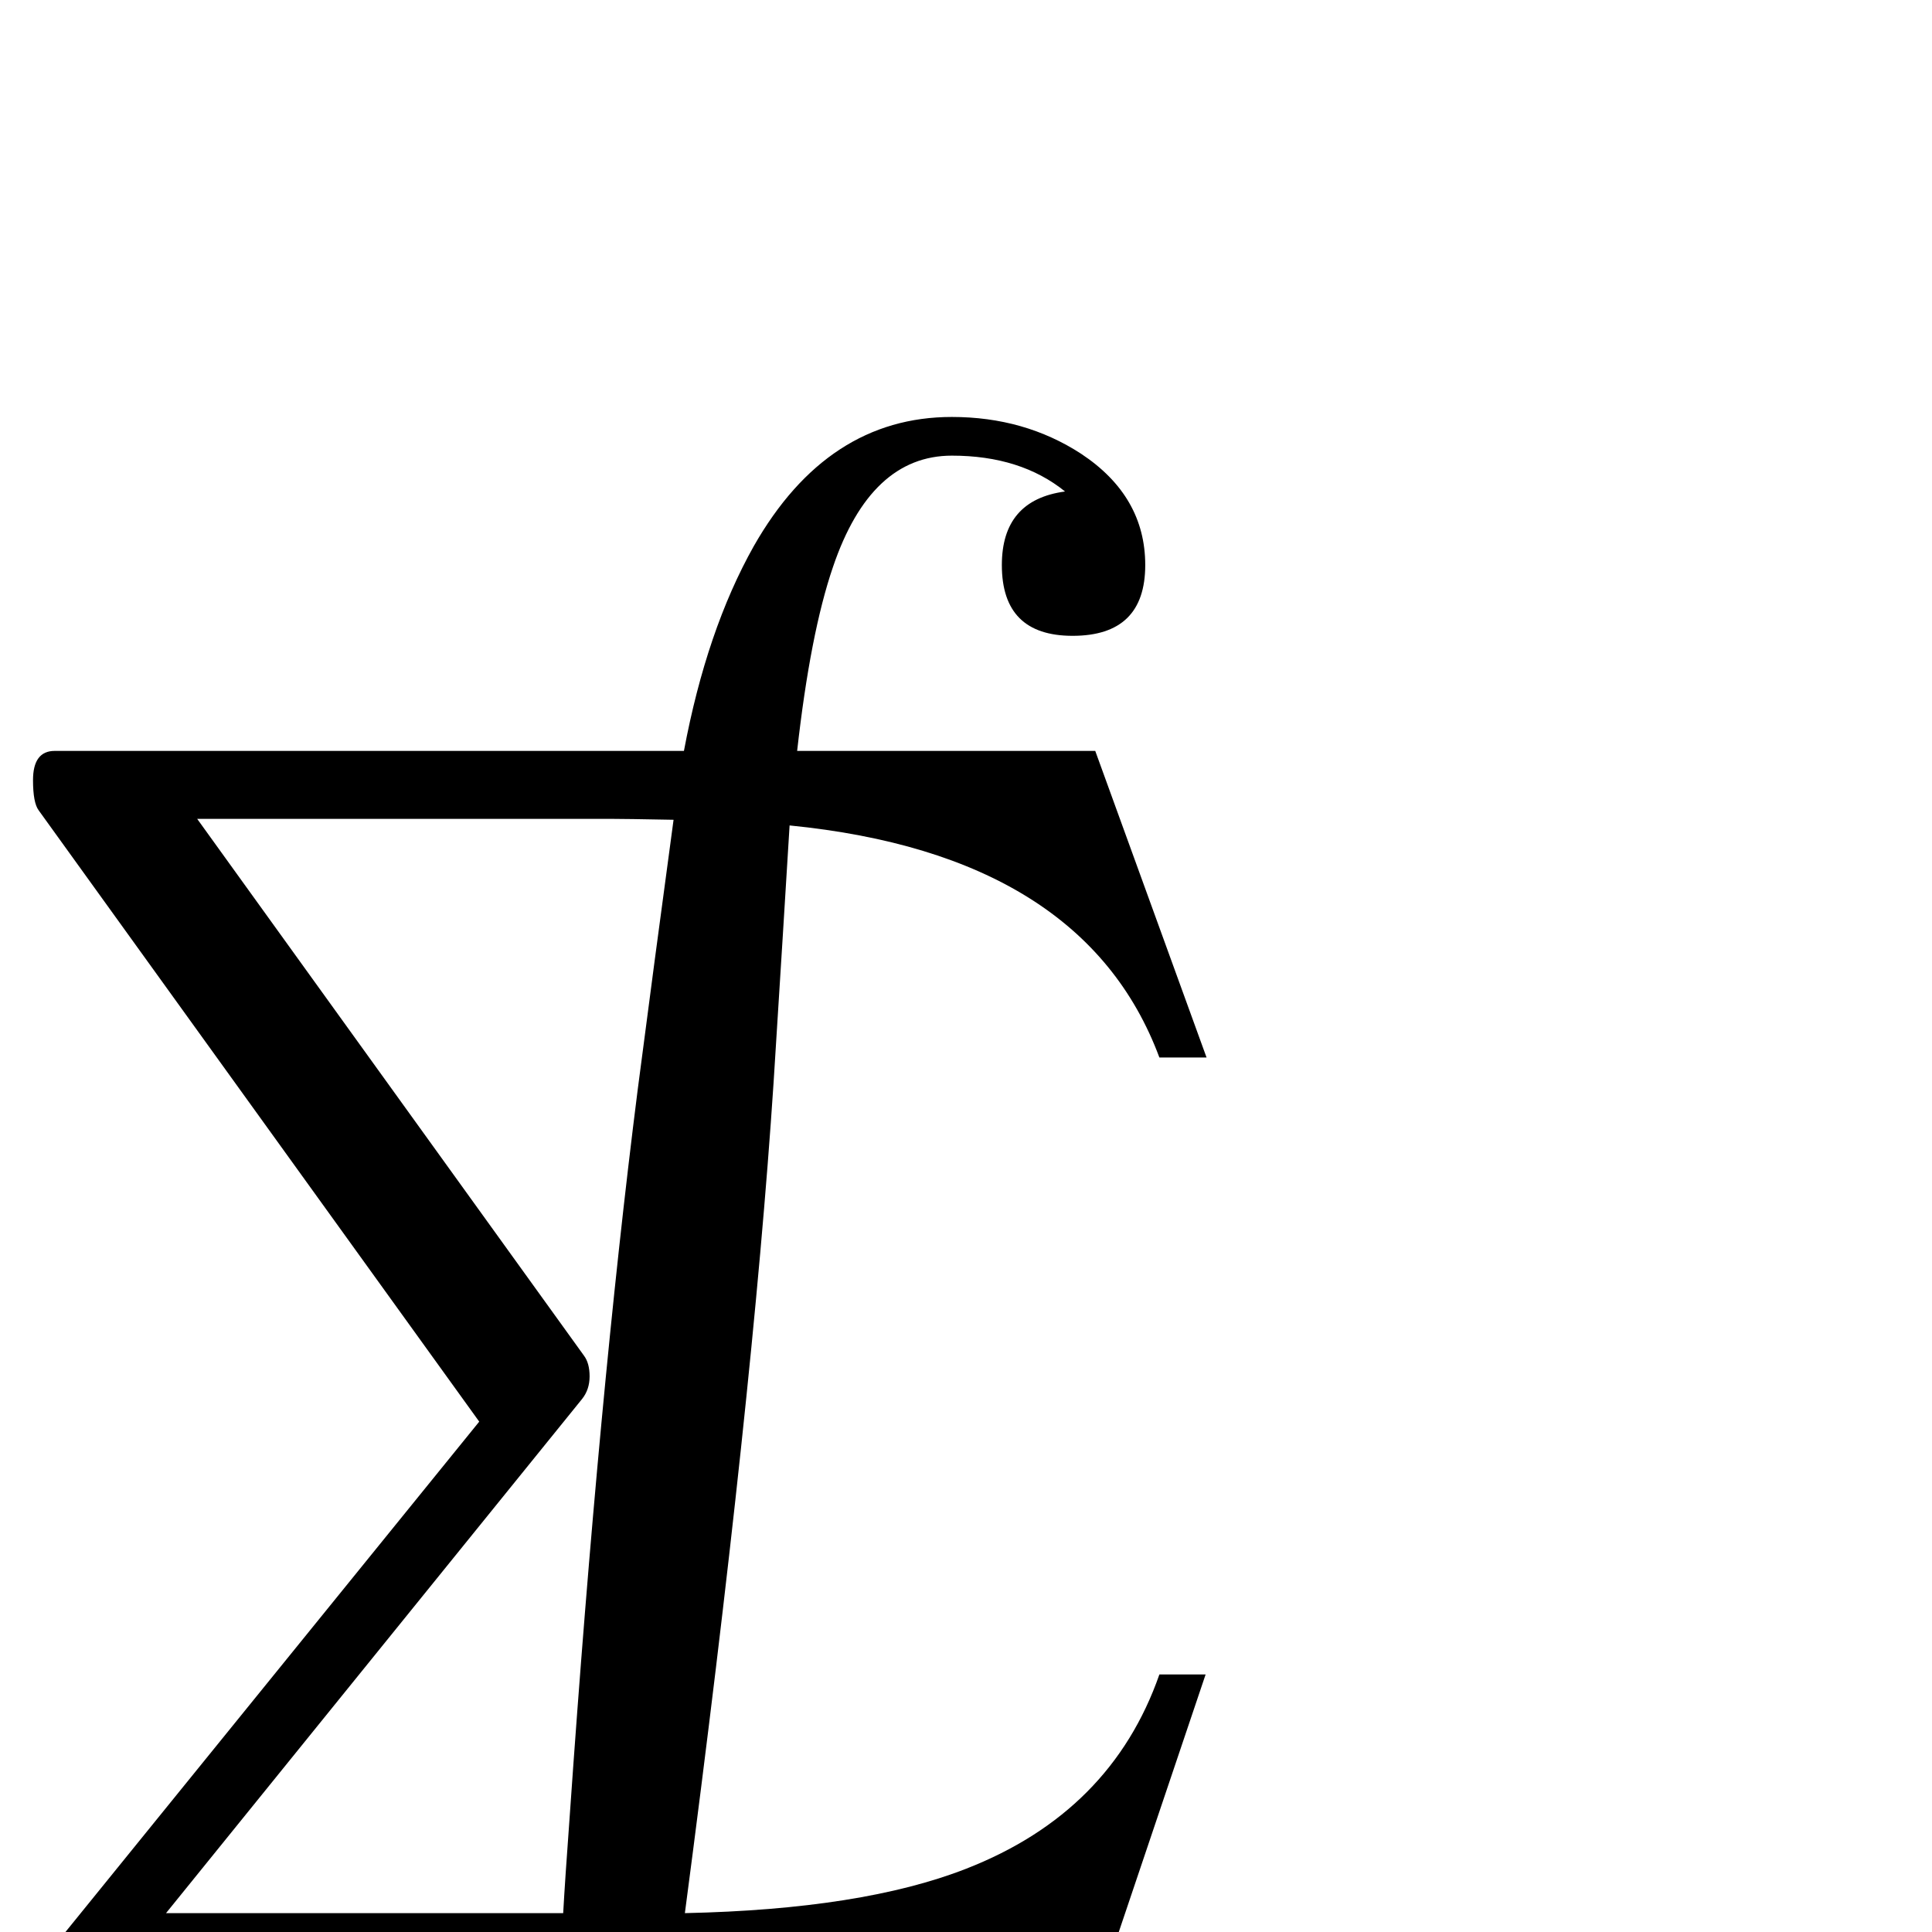 <?xml version="1.0" standalone="no"?>
<!DOCTYPE svg PUBLIC "-//W3C//DTD SVG 1.1//EN" "http://www.w3.org/Graphics/SVG/1.1/DTD/svg11.dtd" >
<svg viewBox="0 -442 2048 2048">
  <g transform="matrix(1 0 0 -1 0 1606)">
   <path fill="currentColor"
d="M1279 927h-50q-80 215 -392 246q-6 -99 -17 -273q-22 -334 -94 -880q188 4 298 47q154 60 205 206h49l-117 -347h-449q-71 -368 -313 -368q-78 0 -137 39q-67 44 -67 118q0 75 76 75q77 0 77 -75q0 -69 -70 -78q48 -39 121 -39q98 0 144 118q30 76 45 210h-531
q-21 0 -21 24q0 9 5 15l467 576l-467 648q-6 8 -6 32q0 31 23 31h667q24 128 74 217q78 137 210 137q77 0 137 -39q68 -45 68 -118q0 -75 -77 -75q-75 0 -75 75q0 69 67 78q-47 38 -120 38q-86 0 -126 -118q-24 -70 -38 -195h316zM714 1179q-52 1 -68 1h-437l410 -569
q6 -8 6 -22t-8 -24l-441 -545h421q2 36 7 104q31 446 72 769q17 131 38 286z" />
  </g>

</svg>
